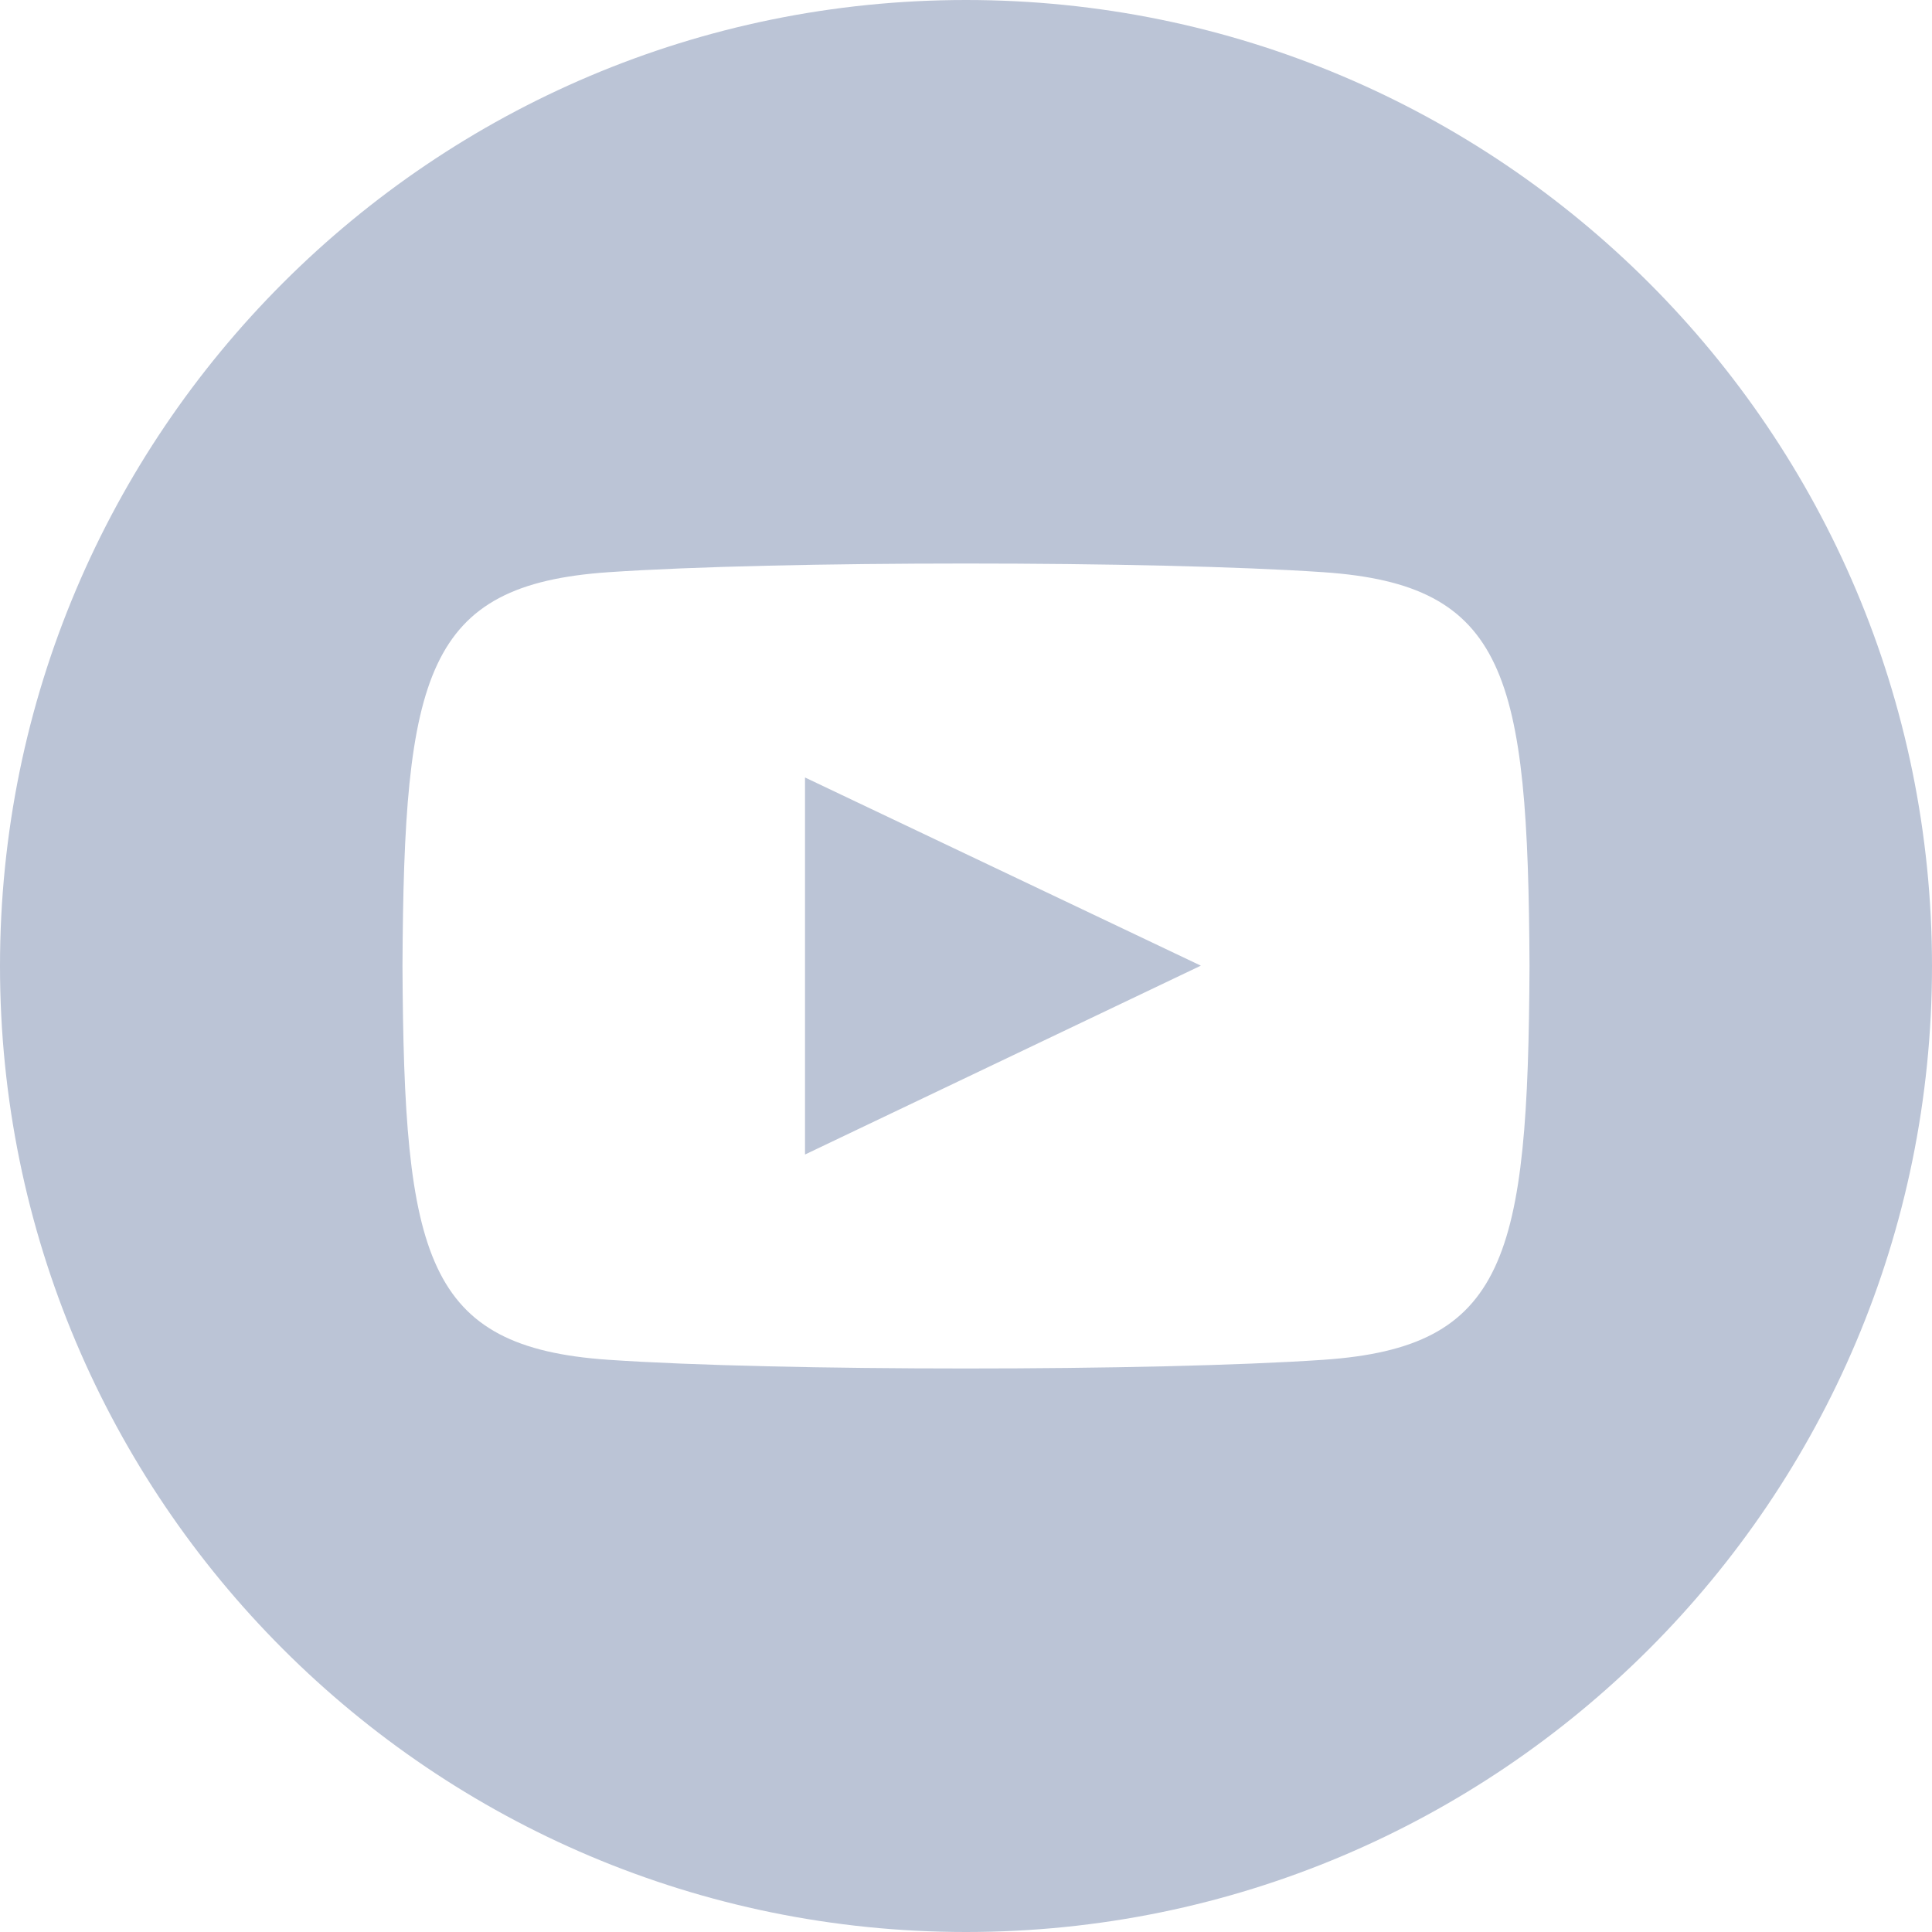 <svg width="40" height="40" viewBox="0 0 40 40" fill="none" xmlns="http://www.w3.org/2000/svg">
<path d="M20 0C8.955 0 0 8.955 0 20C0 31.045 8.955 40 20 40C31.045 40 40 31.045 40 20C40 8.955 31.045 0 20 0ZM27.402 28.153C23.898 28.393 16.095 28.393 12.597 28.153C8.803 27.893 8.362 26.037 8.333 20C8.362 13.952 8.808 12.107 12.597 11.847C16.095 11.607 23.9 11.607 27.402 11.847C31.197 12.107 31.637 13.963 31.667 20C31.637 26.048 31.192 27.893 27.402 28.153ZM16.667 16.097L24.862 19.993L16.667 23.903V16.097Z" fill="#BBC4D6"/>
</svg>

